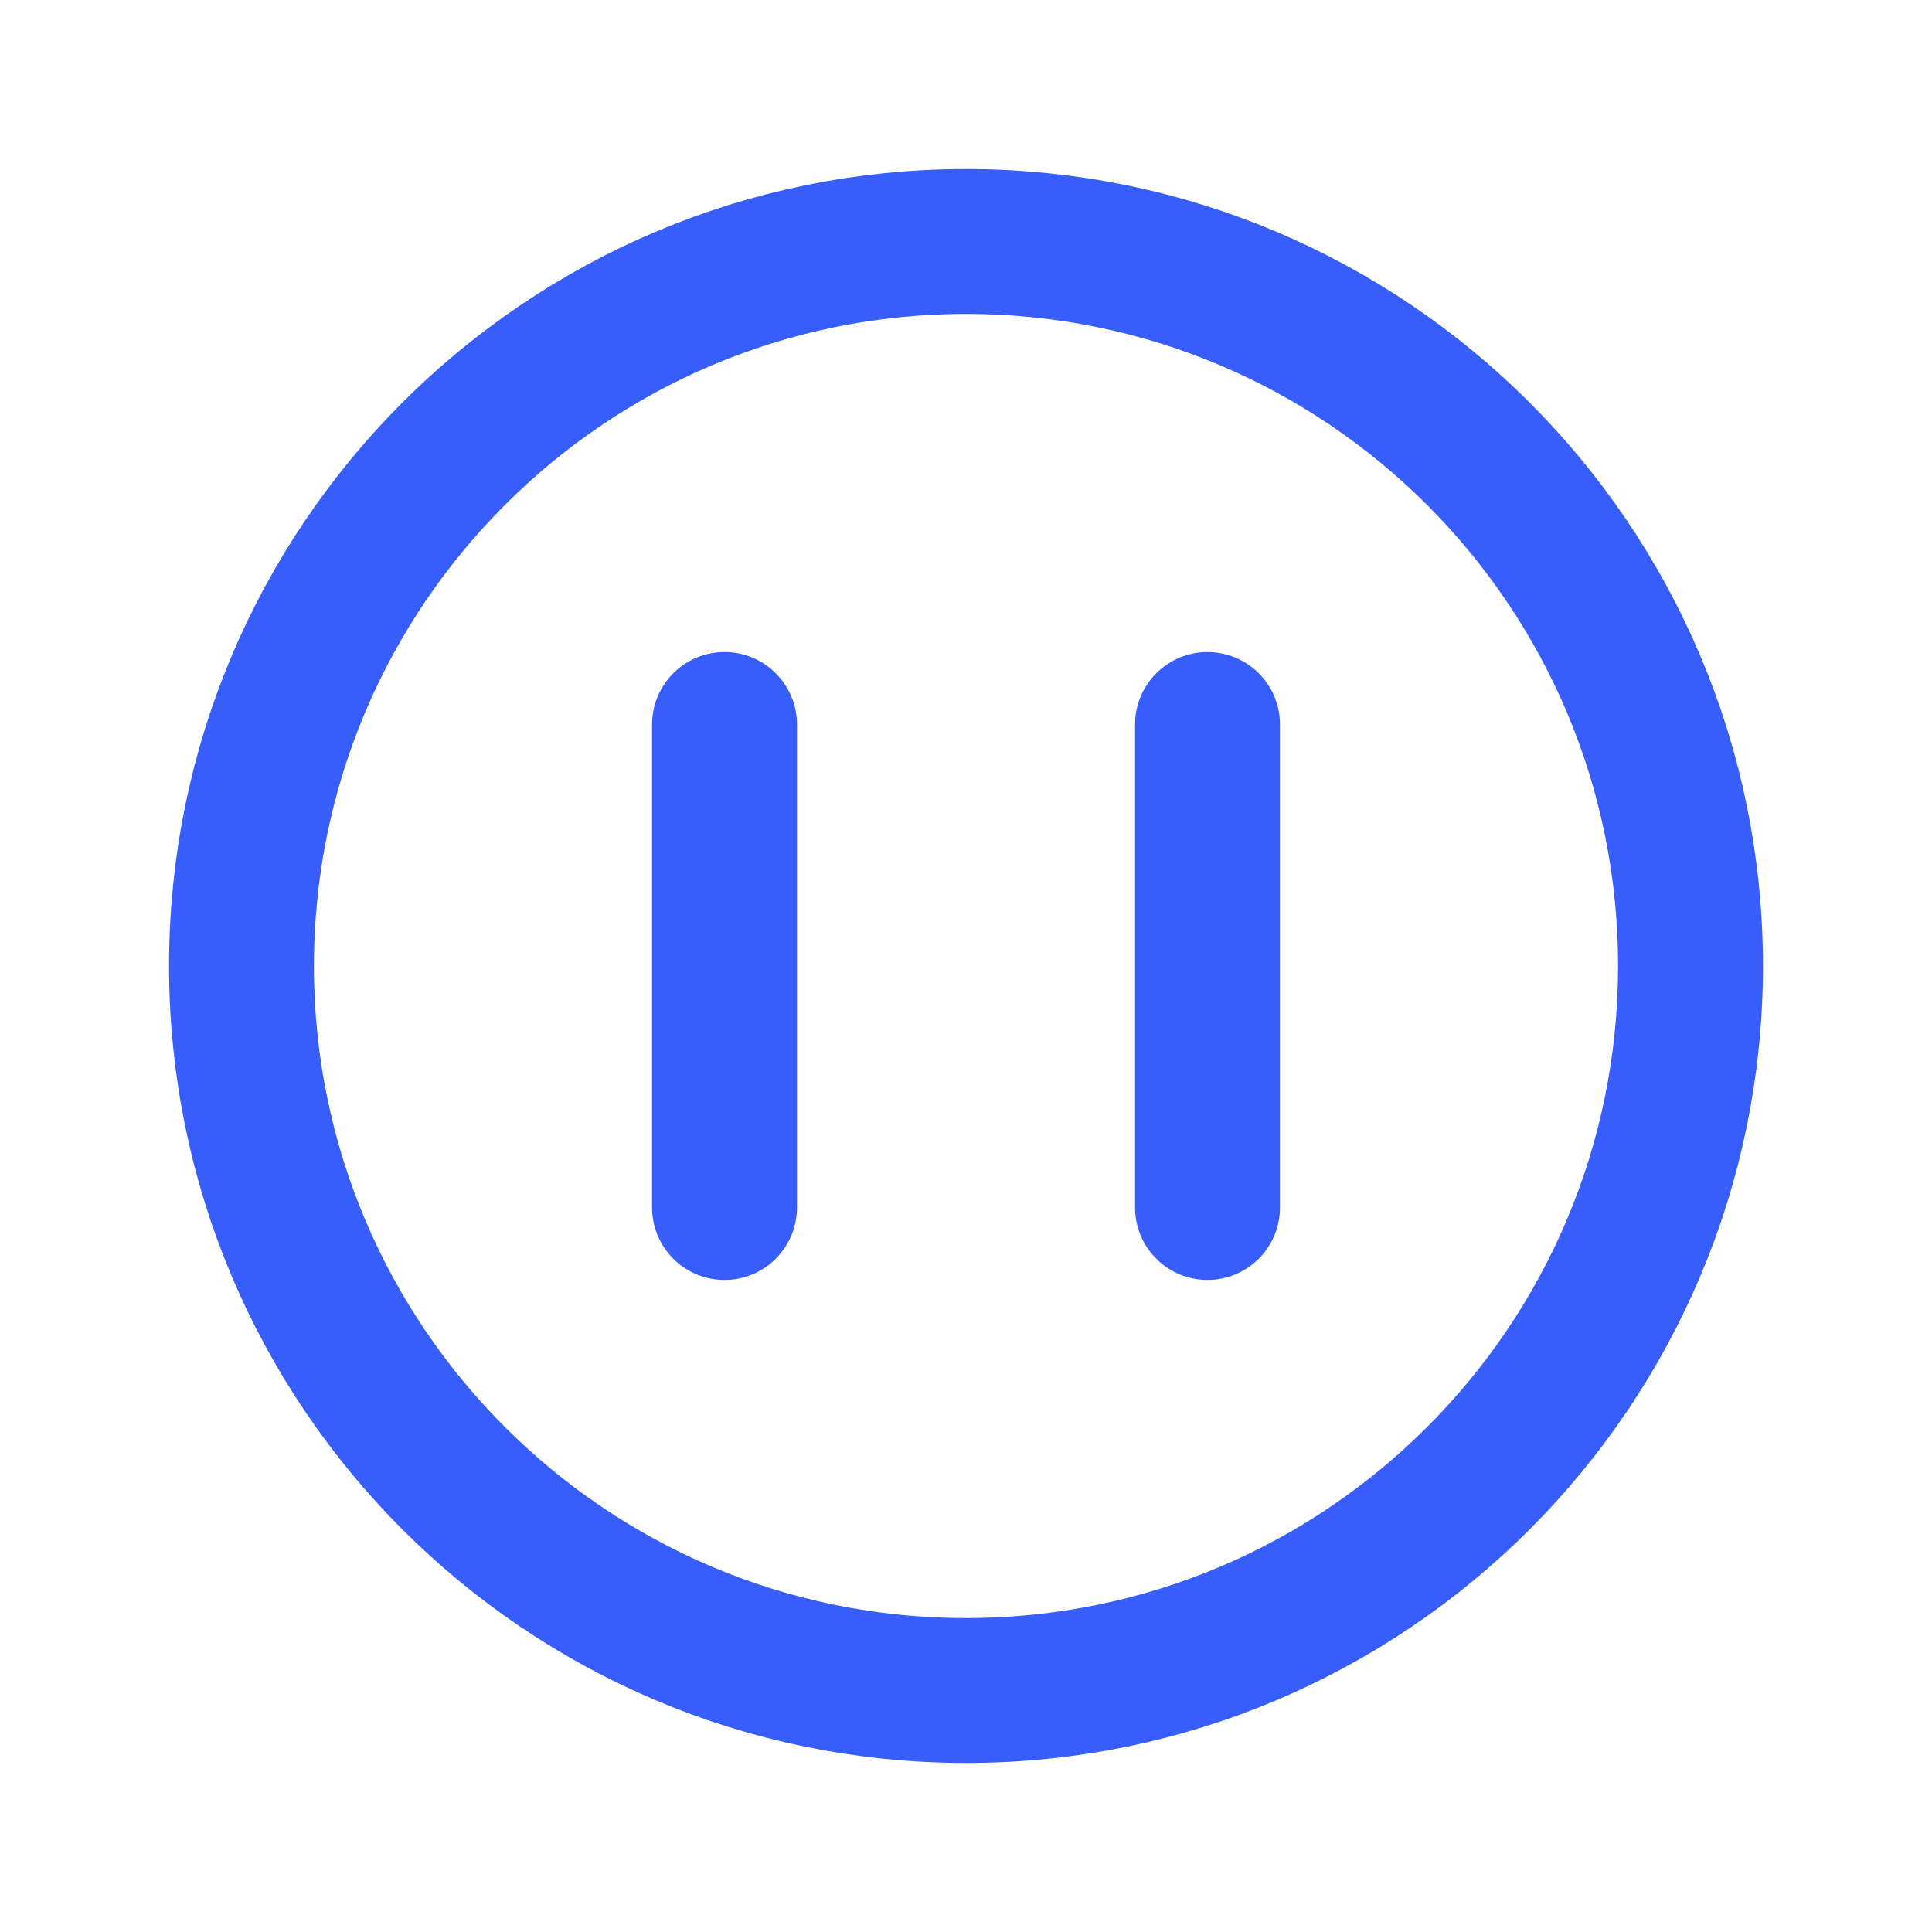 <svg width="20" height="20" viewBox="0 0 20 20" fill="none" xmlns="http://www.w3.org/2000/svg">
<path d="M17.5 10C17.5 14.142 14.142 17.5 10 17.5C5.858 17.5 2.5 14.142 2.5 10C2.5 5.858 5.858 2.5 10 2.5C14.142 2.5 17.5 5.858 17.5 10Z" stroke="#375DFB" stroke-width="1.5" stroke-linecap="round" stroke-linejoin="round"/>
<path d="M12.5 7.5V12.5M7.5 7.5V12.5" stroke="#375DFB" stroke-width="1.5" stroke-linecap="round" stroke-linejoin="round"/>
</svg>
